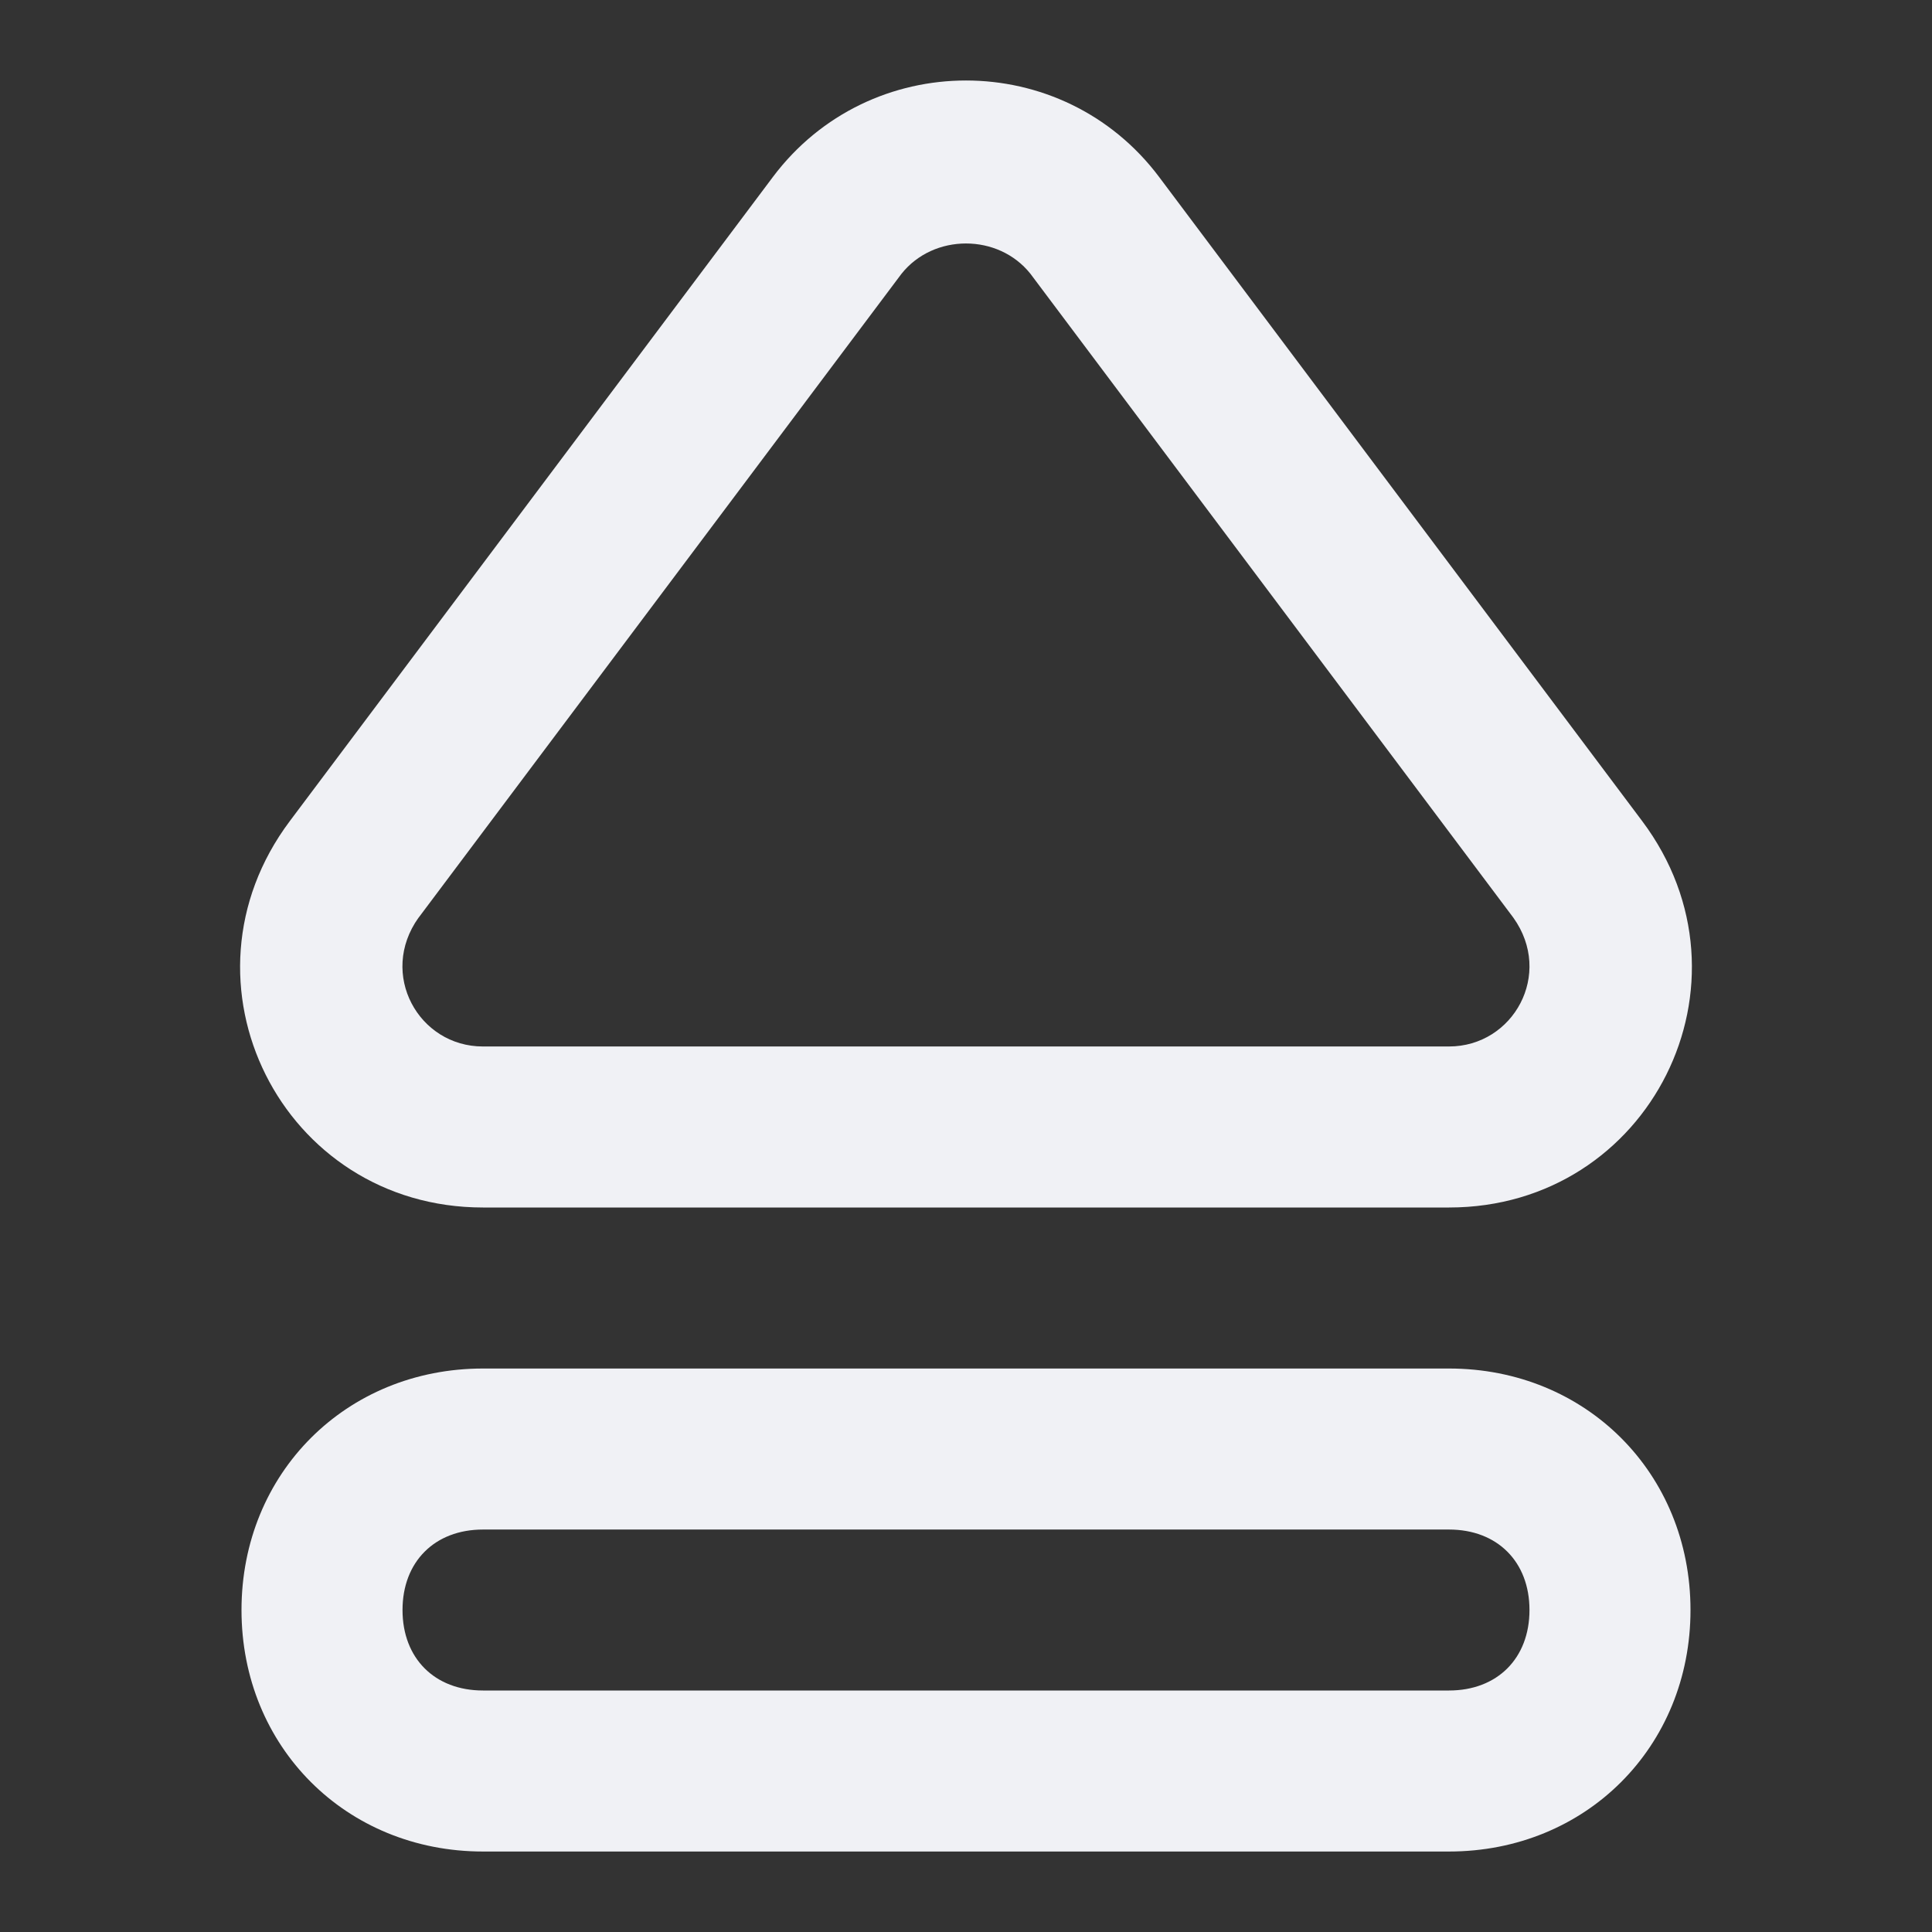 <!-- Generated by IcoMoon.io -->
<svg version="1.1" xmlns="http://www.w3.org/2000/svg" width="32" height="32" viewBox="0 0 32 32">
<rect x="0" y="0" width="32" height="32" fill="#333333" stroke="none"/>
<title>eject</title>
<path fill="#f0f1f5" d="M24 22.667h-16c-2.267 0-4 1.733-4 4s1.733 4 4 4h16c2.267 0 4-1.733 4-4s-1.733-4-4-4zM24 28h-16c-0.8 0-1.333-0.533-1.333-1.333s0.533-1.333 1.333-1.333h16c0.8 0 1.333 0.533 1.333 1.333s-0.533 1.333-1.333 1.333z"></path>
<path fill="#f0f1f5" d="M8 20h16c3.333 0 5.2-3.733 3.2-6.4l-8-10.667c-1.6-2.133-4.8-2.133-6.4 0l-8 10.667c-2 2.667-0.133 6.4 3.2 6.4zM6.933 15.2l8-10.667c0.533-0.667 1.6-0.667 2.133 0l8 10.667c0.667 0.933 0 2.133-1.067 2.133h-16c-1.067 0-1.733-1.2-1.067-2.133z"></path>
</svg>
